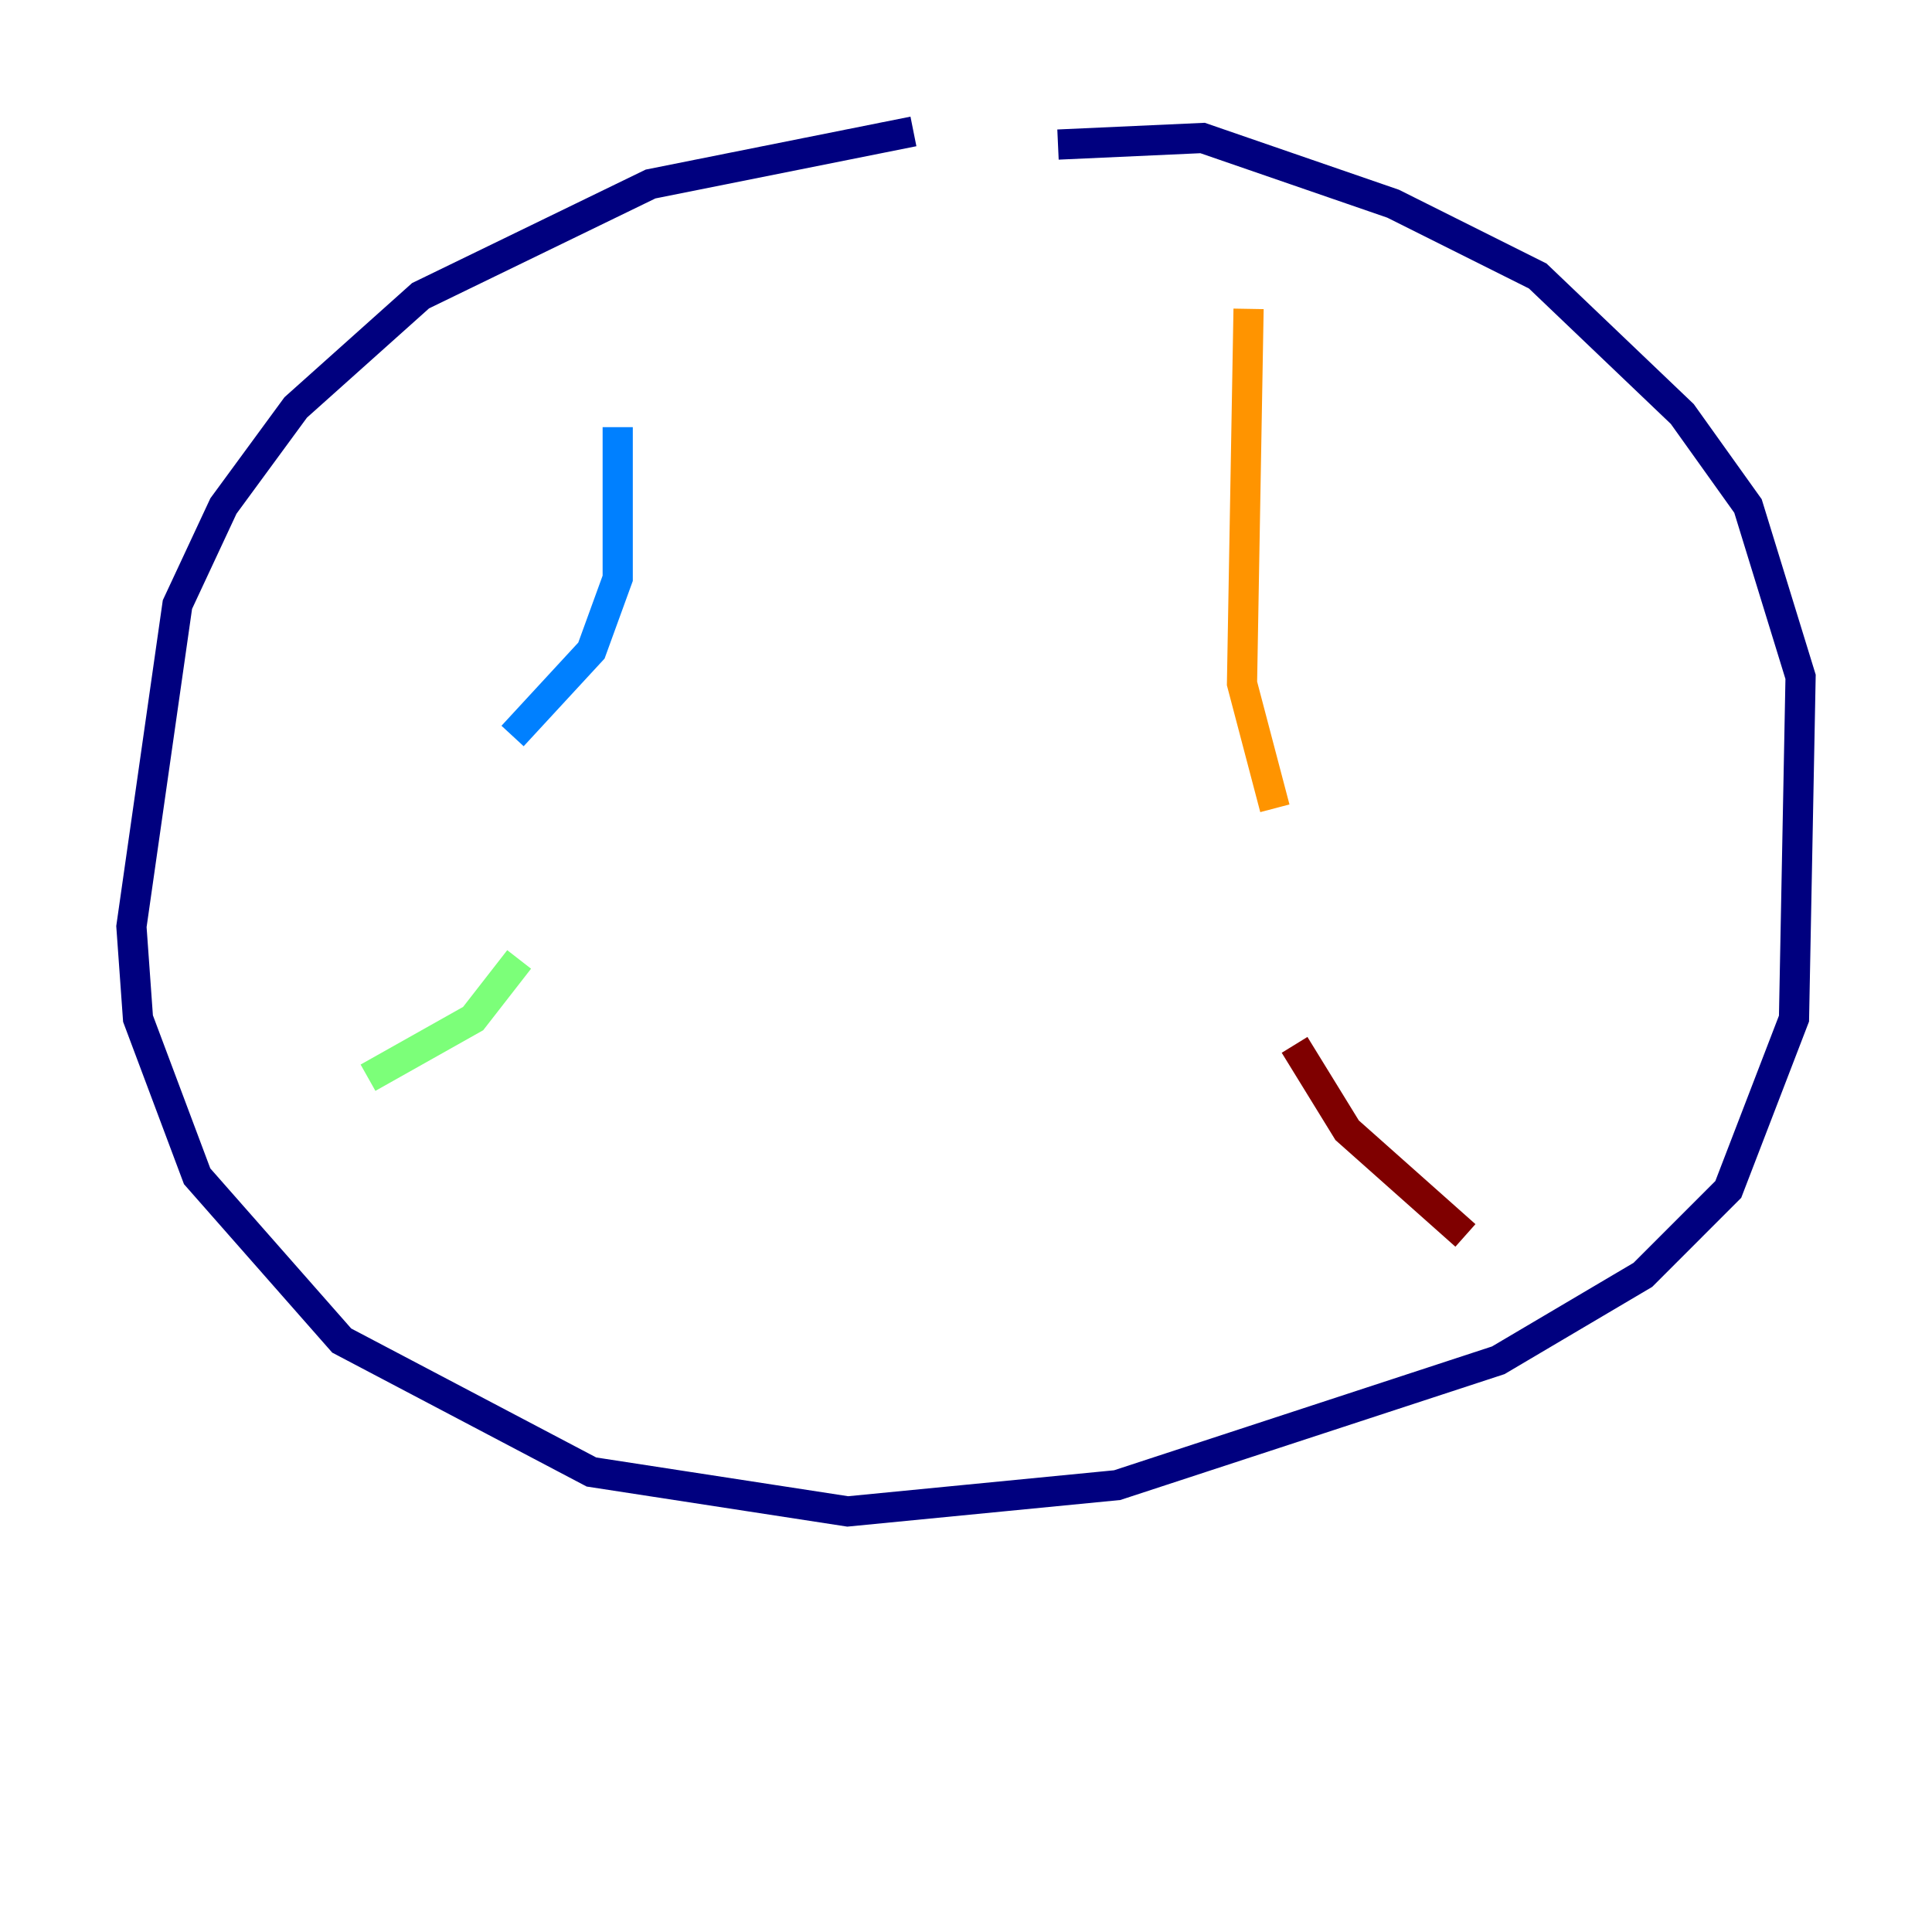 <?xml version="1.0" encoding="utf-8" ?>
<svg baseProfile="tiny" height="128" version="1.2" viewBox="0,0,128,128" width="128" xmlns="http://www.w3.org/2000/svg" xmlns:ev="http://www.w3.org/2001/xml-events" xmlns:xlink="http://www.w3.org/1999/xlink"><defs /><polyline fill="none" points="60.517,8.707 43.102,12.191 27.864,19.592 19.592,26.993 14.803,33.524 11.755,40.054 8.707,61.388 9.143,67.483 13.061,77.932 22.64,88.816 39.184,97.524 56.163,100.136 74.014,98.395 99.265,90.122 108.844,84.463 114.503,78.803 118.857,67.483 119.293,44.843 115.809,33.524 111.456,27.429 101.878,18.286 92.299,13.497 79.674,9.143 70.095,9.578" stroke="#00007f" stroke-width="2" /><polyline fill="none" points="40.925,28.299 40.925,38.313 39.184,43.102 33.959,48.762" stroke="#0080ff" stroke-width="2" /><polyline fill="none" points="34.395,63.565 31.347,67.483 24.381,71.401" stroke="#7cff79" stroke-width="2" /><polyline fill="none" points="82.721,20.463 82.286,45.279 84.463,53.551" stroke="#ff9400" stroke-width="2" /><polyline fill="none" points="85.769,69.225 89.252,74.884 97.088,81.85" stroke="#7f0000" stroke-width="2" /></svg>